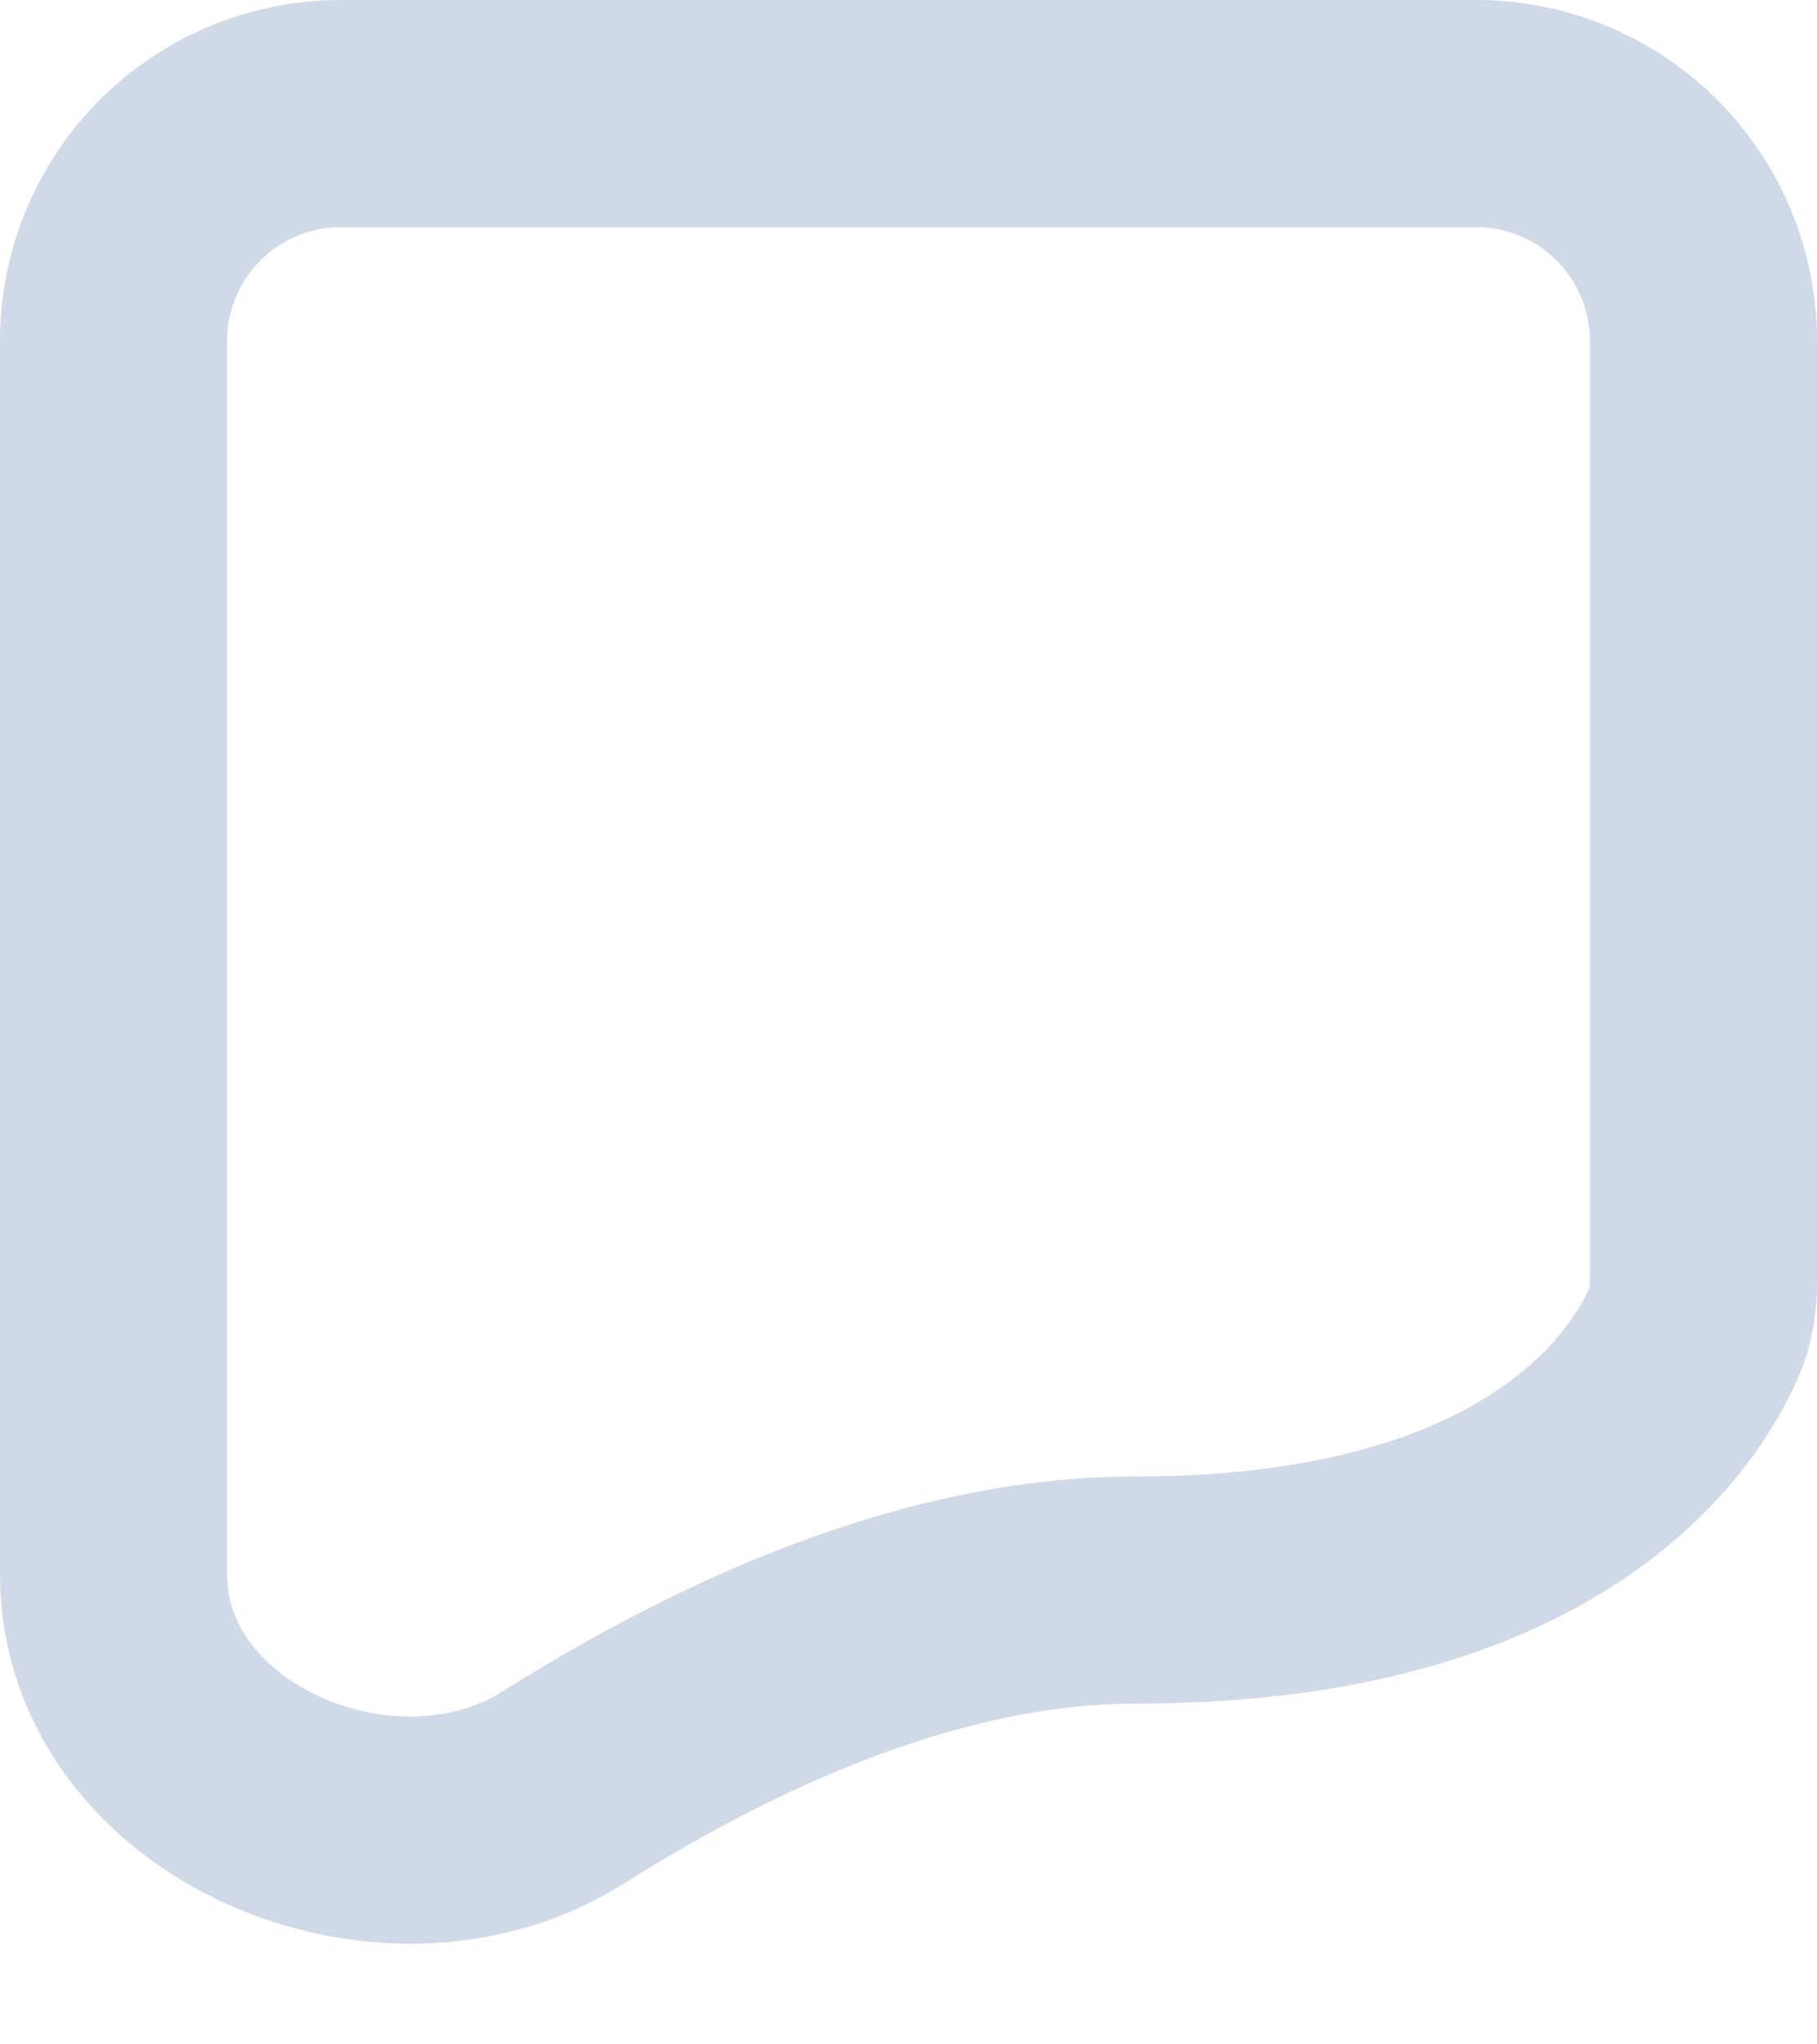 <svg width="16" height="18" viewBox="0 0 16 18" fill="none" xmlns="http://www.w3.org/2000/svg">
<path d="M15 11.269C15 11.422 14.984 11.576 14.923 11.717C14.662 12.324 13.614 14 10 14C8.247 14 6.466 14.789 4.957 15.74C3.414 16.712 1 15.684 1 13.86V3C1 2.47 1.211 1.961 1.586 1.586C1.961 1.211 2.47 1 3 1H13C13.53 1 14.039 1.211 14.414 1.586C14.789 1.961 15 2.47 15 3V11.269Z" stroke="#CFD9E7" stroke-width="2" stroke-linecap="round" stroke-linejoin="round"/>
</svg>
